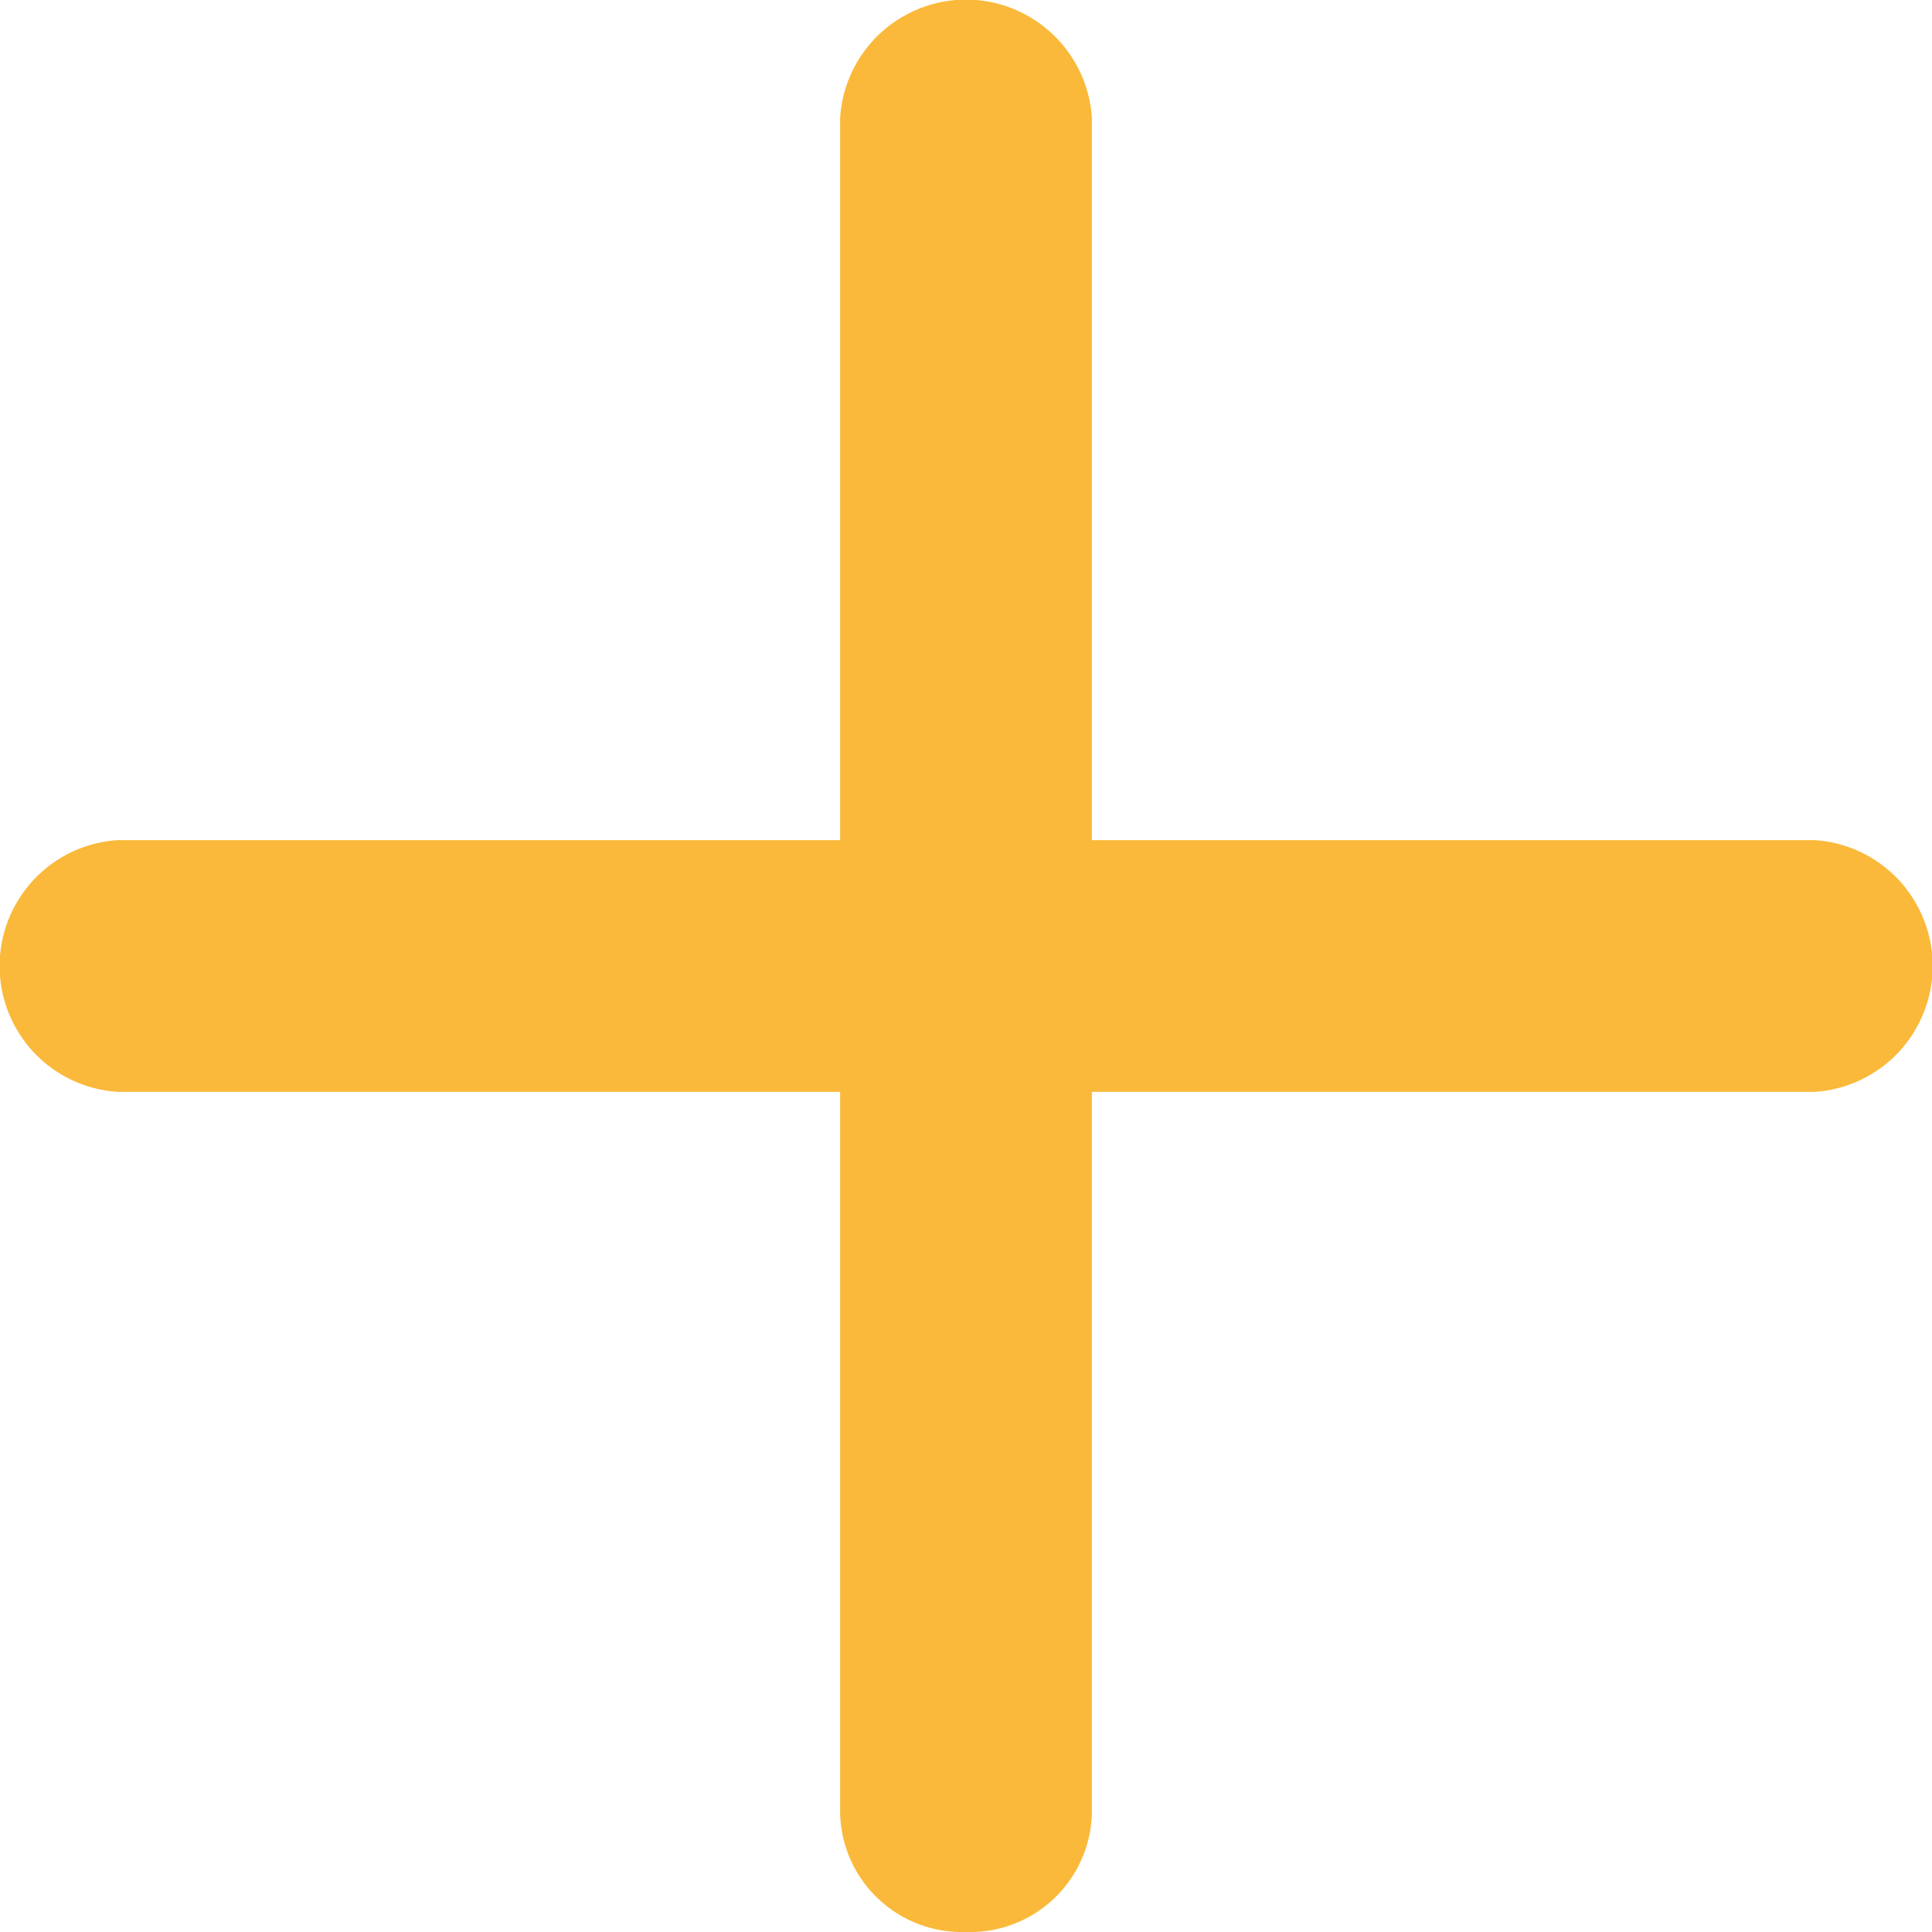 <svg width="14" height="14" viewBox="0 0 14 14" fill="none" xmlns="http://www.w3.org/2000/svg">
<g clip-path="url(#clip0_1107_21)">
<path d="M7 14C6.766 14.008 6.539 13.923 6.368 13.763C6.197 13.604 6.096 13.383 6.088 13.149V0.851C6.103 0.62 6.206 0.403 6.375 0.244C6.545 0.086 6.768 -0.003 7 -0.003C7.232 -0.003 7.455 0.086 7.624 0.244C7.794 0.403 7.897 0.62 7.912 0.851V13.151C7.903 13.384 7.802 13.605 7.631 13.764C7.46 13.923 7.233 14.008 7 14Z" fill="#FAB93A"/>
<path d="M13.149 7.912H0.851C0.619 7.897 0.402 7.794 0.244 7.625C0.085 7.455 -0.003 7.232 -0.003 7C-0.003 6.768 0.085 6.545 0.244 6.375C0.402 6.206 0.619 6.103 0.851 6.088H13.151C13.382 6.103 13.599 6.206 13.758 6.375C13.916 6.545 14.005 6.768 14.005 7C14.005 7.232 13.916 7.455 13.758 7.625C13.599 7.794 13.382 7.897 13.151 7.912H13.149Z" fill="#FAB93A"/>
</g>
<defs>
<clipPath id="clip0_1107_21">
<rect width="14" height="14" fill="white"/>
</clipPath>
</defs>
</svg>
